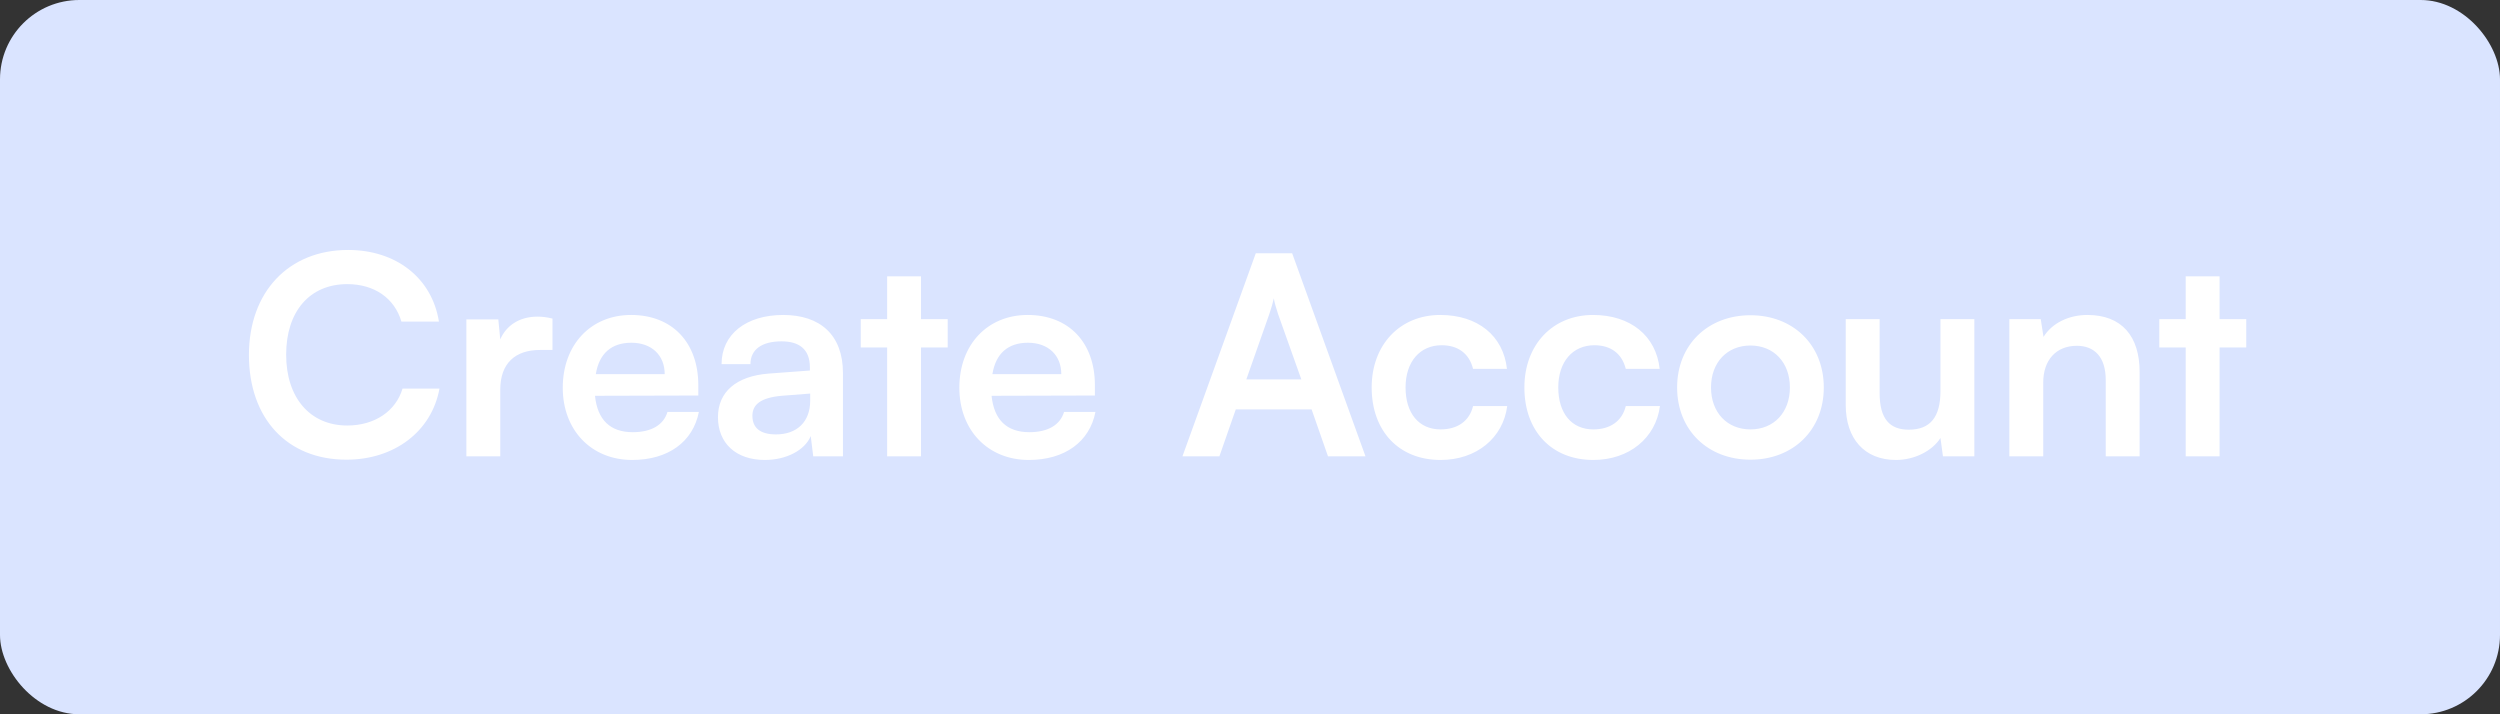 <svg width="126" height="36" viewBox="0 0 126 36" fill="none" xmlns="http://www.w3.org/2000/svg">
<rect x="0" y="0" width="126" height="36" fill="#333333" stroke="none"/>
<rect width="126" height="36" rx="4" fill="#DAE4FF"/>
<path d="M17.46 23.168C14.478 23.168 12.546 21.096 12.546 17.89C12.546 14.712 14.548 12.598 17.544 12.598C19.966 12.598 21.772 14.012 22.122 16.21H20.232C19.882 15.02 18.86 14.32 17.502 14.32C15.612 14.32 14.422 15.692 14.422 17.876C14.422 20.046 15.626 21.446 17.502 21.446C18.888 21.446 19.952 20.718 20.288 19.584H22.15C21.758 21.74 19.882 23.168 17.46 23.168ZM27.845 16.056V17.638H27.215C25.983 17.638 25.213 18.296 25.213 19.64V23H23.505V16.098H25.115L25.213 17.106C25.507 16.42 26.165 15.958 27.089 15.958C27.327 15.958 27.565 15.986 27.845 16.056ZM31.863 23.182C29.805 23.182 28.363 21.684 28.363 19.542C28.363 17.372 29.777 15.874 31.807 15.874C33.879 15.874 35.195 17.26 35.195 19.416V19.934L29.987 19.948C30.113 21.166 30.757 21.782 31.891 21.782C32.829 21.782 33.445 21.418 33.641 20.76H35.223C34.929 22.272 33.669 23.182 31.863 23.182ZM31.821 17.274C30.813 17.274 30.197 17.82 30.029 18.856H33.501C33.501 17.904 32.843 17.274 31.821 17.274ZM38.551 23.182C37.081 23.182 36.185 22.328 36.185 21.026C36.185 19.752 37.109 18.954 38.747 18.828L40.819 18.674V18.52C40.819 17.582 40.259 17.204 39.391 17.204C38.383 17.204 37.823 17.624 37.823 18.352H36.367C36.367 16.854 37.599 15.874 39.475 15.874C41.337 15.874 42.485 16.882 42.485 18.8V23H40.987L40.861 21.978C40.567 22.692 39.629 23.182 38.551 23.182ZM39.111 21.894C40.161 21.894 40.833 21.264 40.833 20.2V19.836L39.391 19.948C38.327 20.046 37.921 20.396 37.921 20.956C37.921 21.586 38.341 21.894 39.111 21.894ZM46.419 23H44.712V17.512H43.382V16.084H44.712V13.928H46.419V16.084H47.764V17.512H46.419V23ZM51.851 23.182C49.793 23.182 48.351 21.684 48.351 19.542C48.351 17.372 49.765 15.874 51.795 15.874C53.867 15.874 55.183 17.26 55.183 19.416V19.934L49.975 19.948C50.101 21.166 50.745 21.782 51.879 21.782C52.817 21.782 53.433 21.418 53.629 20.76H55.211C54.917 22.272 53.657 23.182 51.851 23.182ZM51.809 17.274C50.801 17.274 50.185 17.82 50.017 18.856H53.489C53.489 17.904 52.831 17.274 51.809 17.274ZM61.457 23H59.595L63.291 12.766H65.125L68.821 23H66.931L66.105 20.634H62.283L61.457 23ZM63.977 15.818L62.815 19.122H65.587L64.411 15.818C64.327 15.552 64.229 15.244 64.201 15.034C64.159 15.23 64.075 15.538 63.977 15.818ZM69.132 19.528C69.132 17.386 70.546 15.874 72.59 15.874C74.48 15.874 75.768 16.924 75.95 18.59H74.242C74.046 17.806 73.472 17.4 72.66 17.4C71.568 17.4 70.84 18.226 70.84 19.528C70.84 20.83 71.512 21.642 72.604 21.642C73.458 21.642 74.06 21.222 74.242 20.466H75.964C75.754 22.076 74.41 23.182 72.604 23.182C70.504 23.182 69.132 21.726 69.132 19.528ZM76.829 19.528C76.829 17.386 78.243 15.874 80.287 15.874C82.177 15.874 83.466 16.924 83.647 18.59H81.939C81.743 17.806 81.169 17.4 80.358 17.4C79.266 17.4 78.537 18.226 78.537 19.528C78.537 20.83 79.21 21.642 80.302 21.642C81.156 21.642 81.757 21.222 81.939 20.466H83.662C83.451 22.076 82.108 23.182 80.302 23.182C78.201 23.182 76.829 21.726 76.829 19.528ZM84.527 19.528C84.527 17.372 86.081 15.888 88.223 15.888C90.365 15.888 91.919 17.372 91.919 19.528C91.919 21.684 90.365 23.168 88.223 23.168C86.081 23.168 84.527 21.684 84.527 19.528ZM86.235 19.528C86.235 20.788 87.047 21.642 88.223 21.642C89.399 21.642 90.211 20.788 90.211 19.528C90.211 18.268 89.399 17.414 88.223 17.414C87.047 17.414 86.235 18.268 86.235 19.528ZM97.799 16.084H99.507V23H97.925L97.799 22.076C97.379 22.734 96.483 23.182 95.559 23.182C93.963 23.182 93.025 22.104 93.025 20.41V16.084H94.733V19.808C94.733 21.124 95.251 21.656 96.203 21.656C97.281 21.656 97.799 21.026 97.799 19.71V16.084ZM102.979 23H101.271V16.084H102.853L102.993 16.98C103.427 16.28 104.267 15.874 105.205 15.874C106.941 15.874 107.837 16.952 107.837 18.744V23H106.129V19.15C106.129 17.988 105.555 17.428 104.673 17.428C103.623 17.428 102.979 18.156 102.979 19.276V23ZM111.867 23H110.159V17.512H108.829V16.084H110.159V13.928H111.867V16.084H113.211V17.512H111.867V23Z" fill="white"/>
</svg>
